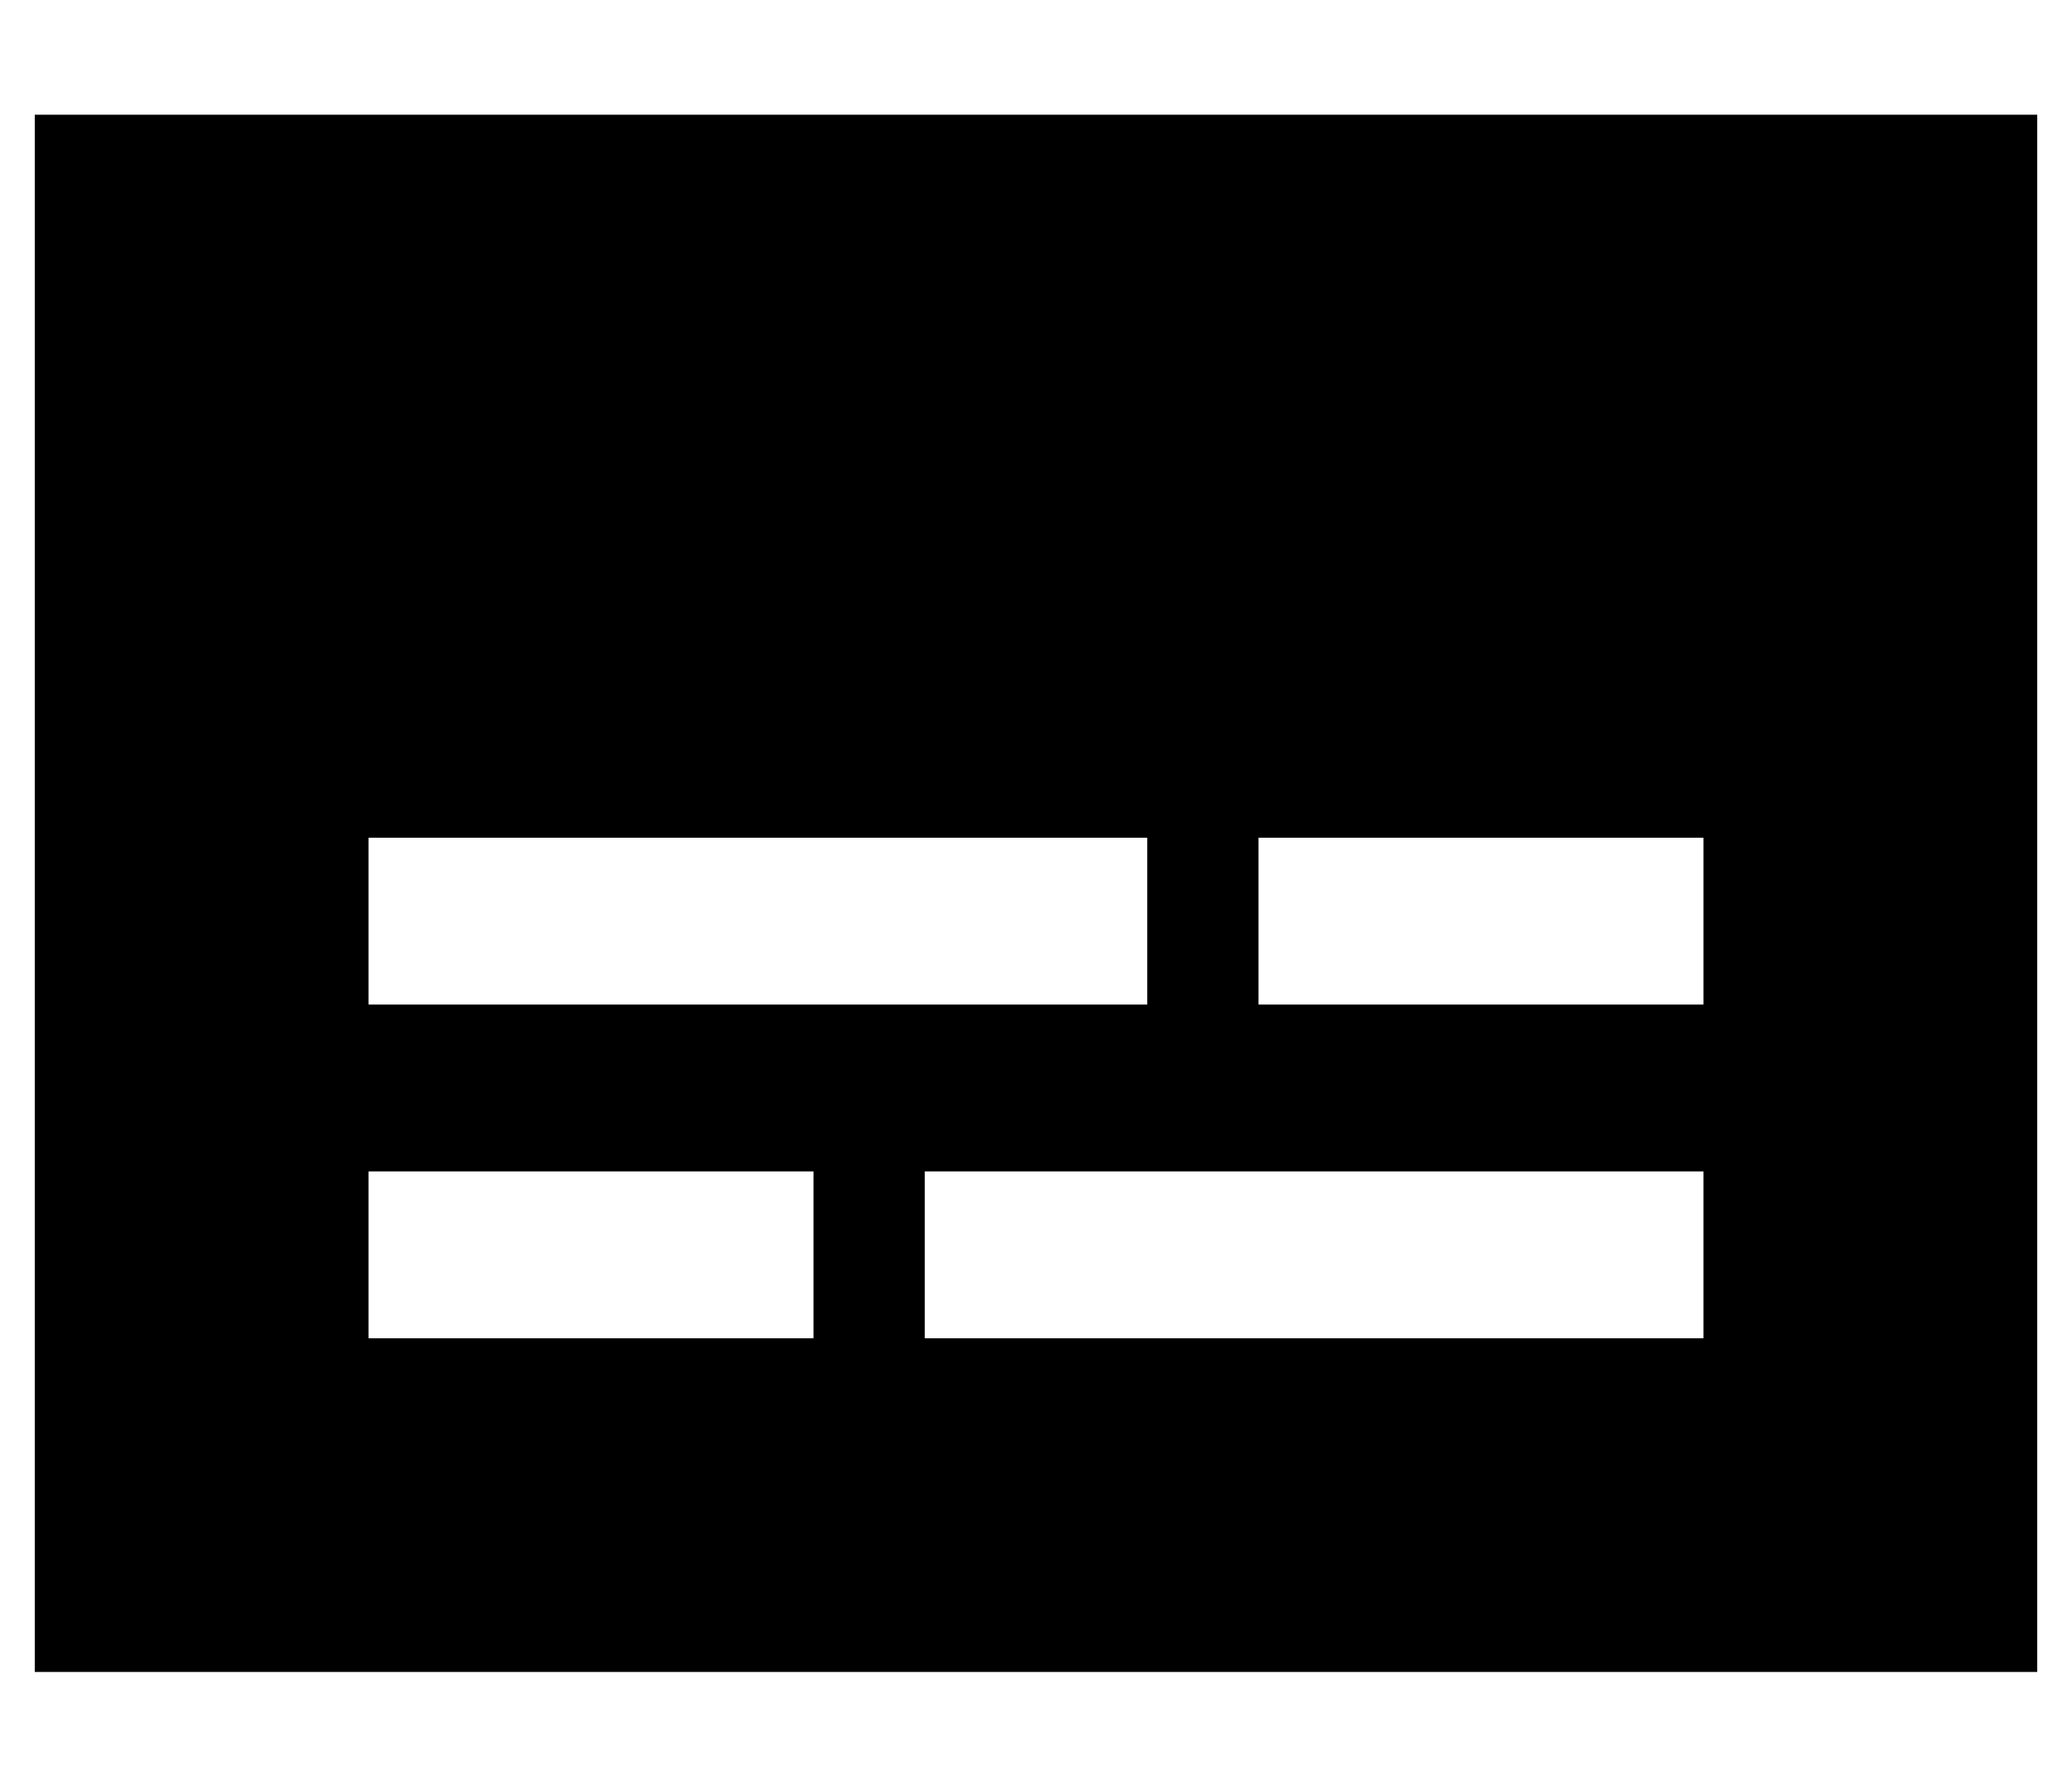 <?xml version="1.0" standalone="no"?>
<!DOCTYPE svg PUBLIC "-//W3C//DTD SVG 1.1//EN" "http://www.w3.org/Graphics/SVG/1.1/DTD/svg11.dtd" >
<svg xmlns="http://www.w3.org/2000/svg" xmlns:xlink="http://www.w3.org/1999/xlink" version="1.1" viewBox="-10 -40 596 512">
   <path fill="currentColor"
d="M576 -7h-576h576h-576v448v0h576v0v-448v0zM120 201h176h-176h200v48v0h-24h-200v-48v0h24v0zM376 201h80h-80h104v48v0h-24h-104v-48v0h24v0zM120 297h80h-80h104v48v0h-24h-104v-48v0h24v0zM280 297h176h-176h200v48v0h-24h-200v-48v0h24v0z" />
</svg>
